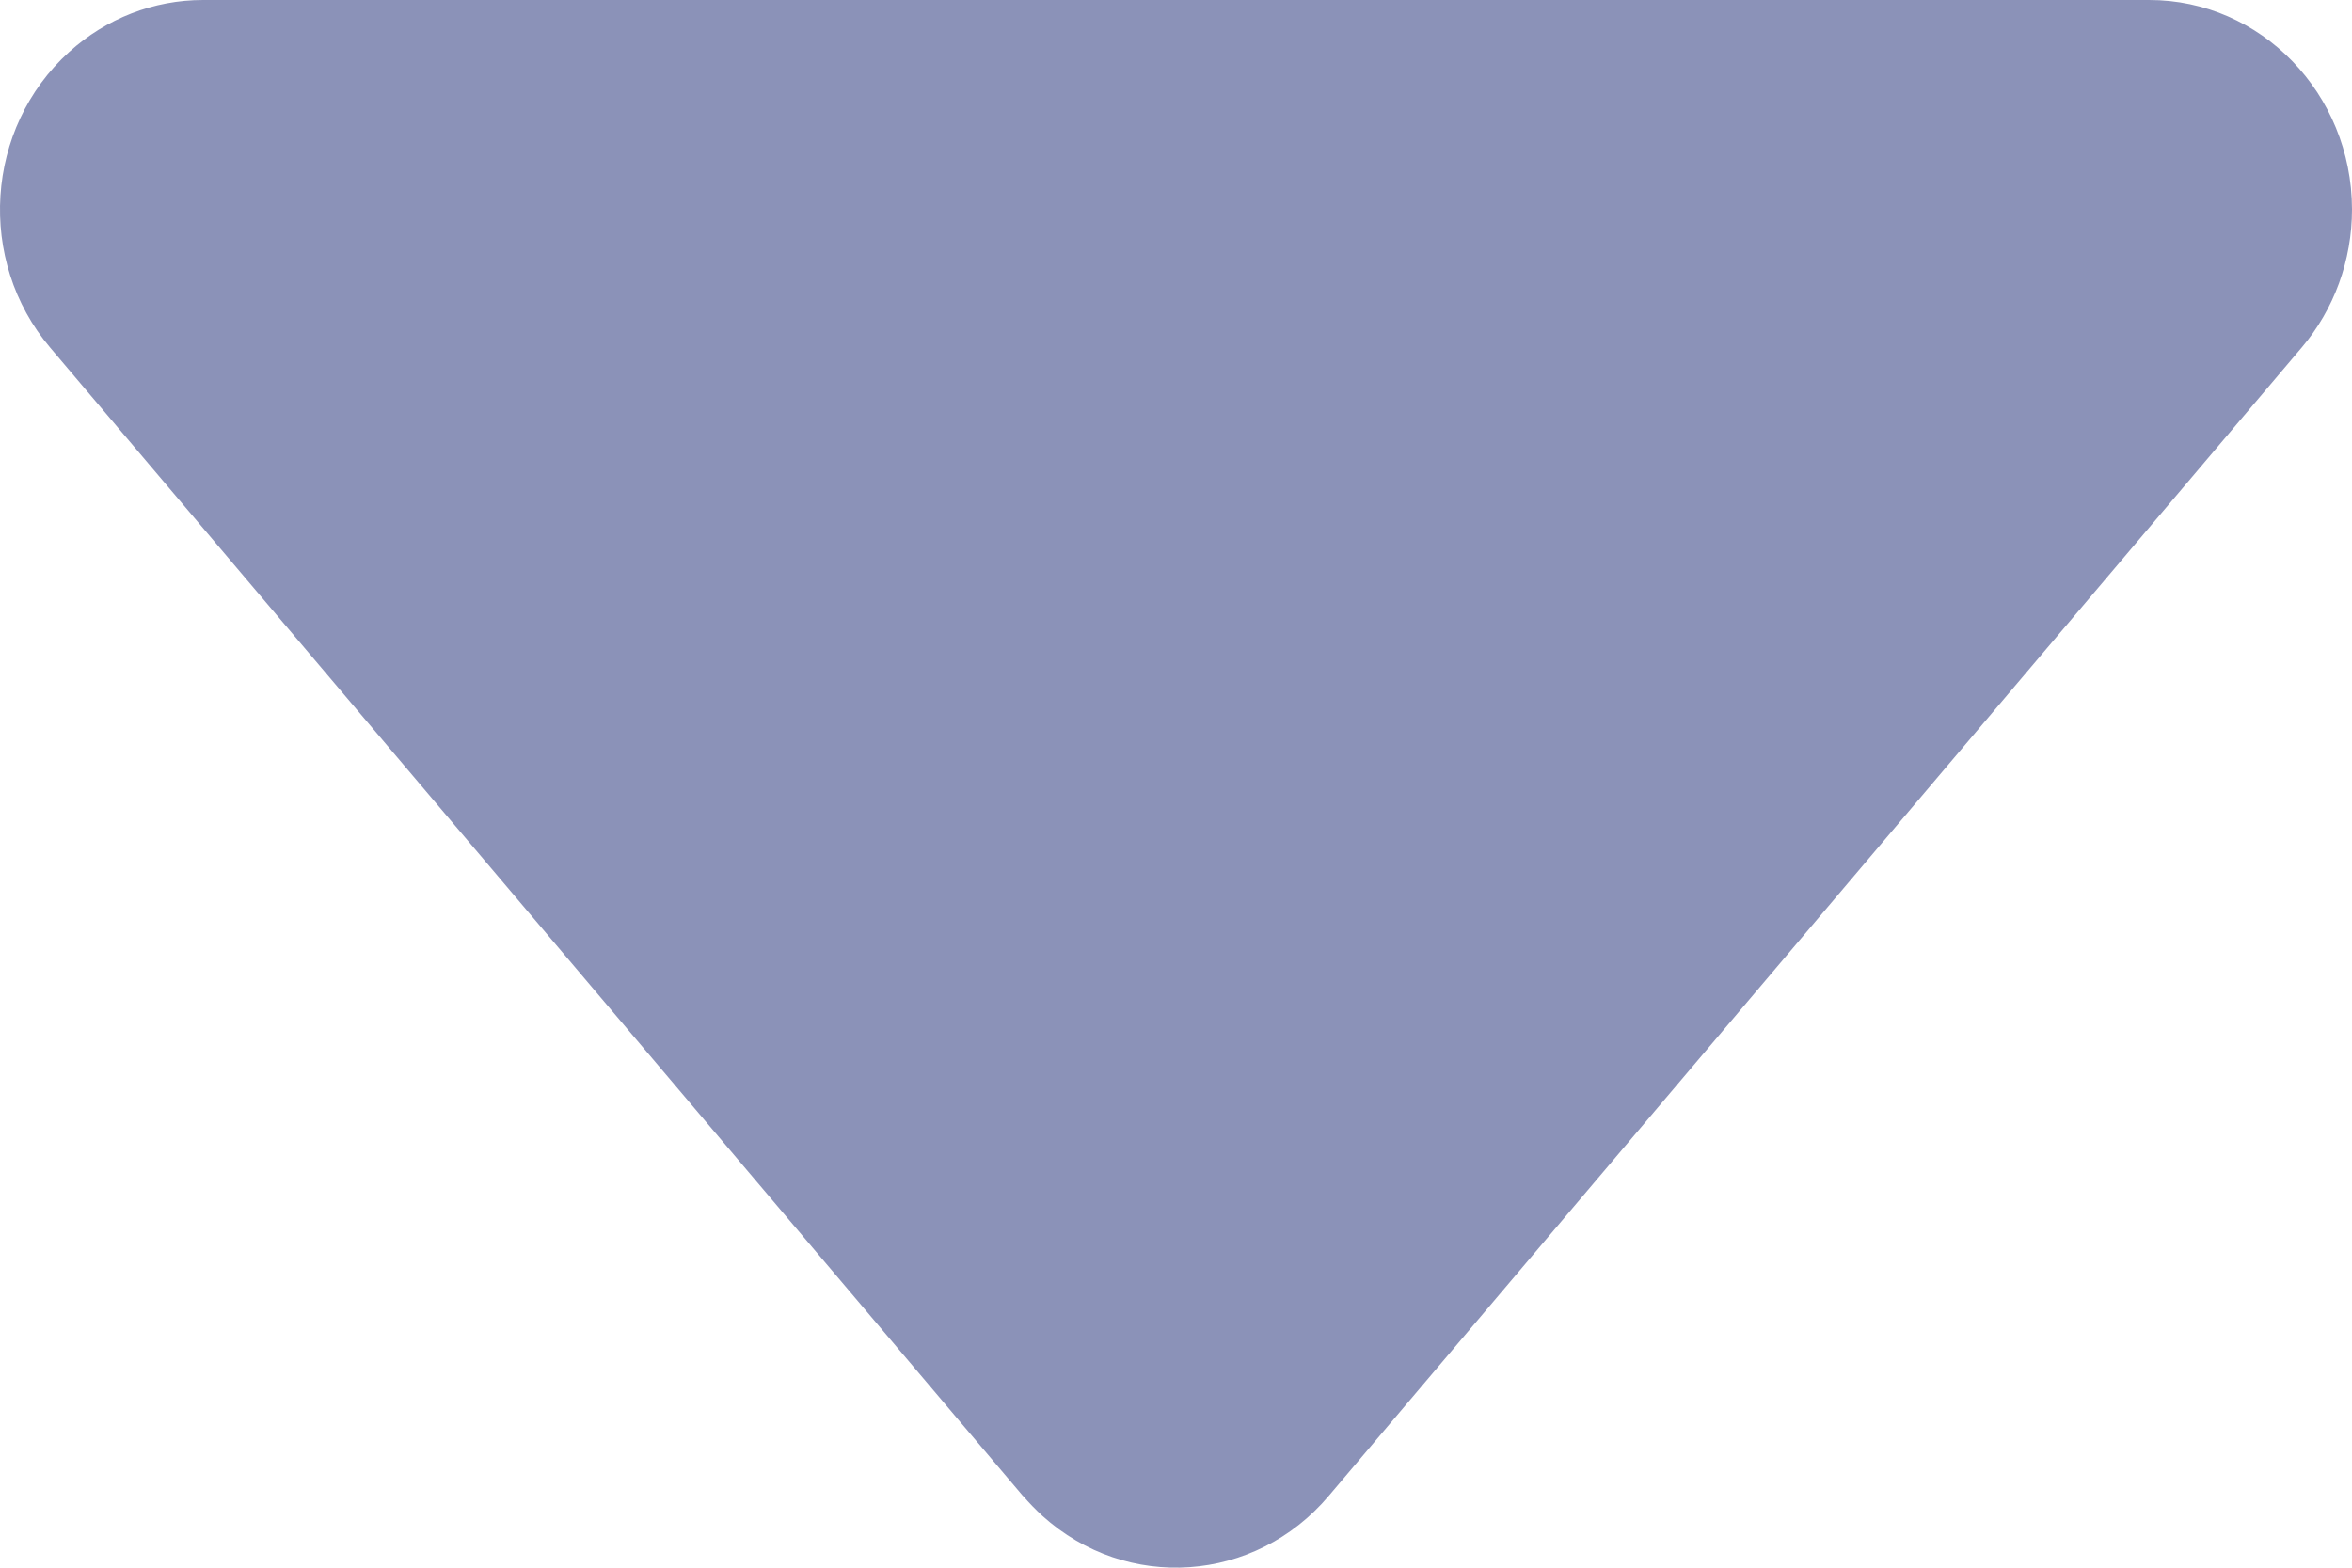 <?xml version="1.0" encoding="UTF-8"?>
<svg width="12px" height="8px" viewBox="0 0 12 8" version="1.1" xmlns="http://www.w3.org/2000/svg" xmlns:xlink="http://www.w3.org/1999/xlink">
    <title>路径备份 5</title>
    <g id="PC端样稿" stroke="none" stroke-width="1" fill="none" fill-rule="evenodd">
        <g id="部门管理" transform="translate(-298, -242)" fill="#8B92B8" fill-rule="nonzero">
            <g id="部门1" transform="translate(277.251, 182)">
                <path d="M25.969,67.635 L21.005,61.774 L21.005,61.774 C20.629,61.33 20.672,60.654 21.102,60.265 C21.291,60.094 21.533,60 21.785,60 L31.713,60 L31.713,60 C32.284,59.999 32.748,60.478 32.749,61.068 C32.749,61.328 32.658,61.579 32.492,61.774 L27.528,67.634 L27.528,67.634 C27.152,68.079 26.498,68.124 26.068,67.736 C26.033,67.704 26,67.67 25.969,67.634 L25.969,67.635 Z" id="路径备份-5" transform="translate(26.749, 64) rotate(-360) translate(-26.749, -64) "></path>
            </g>
        </g>
    </g>
</svg>